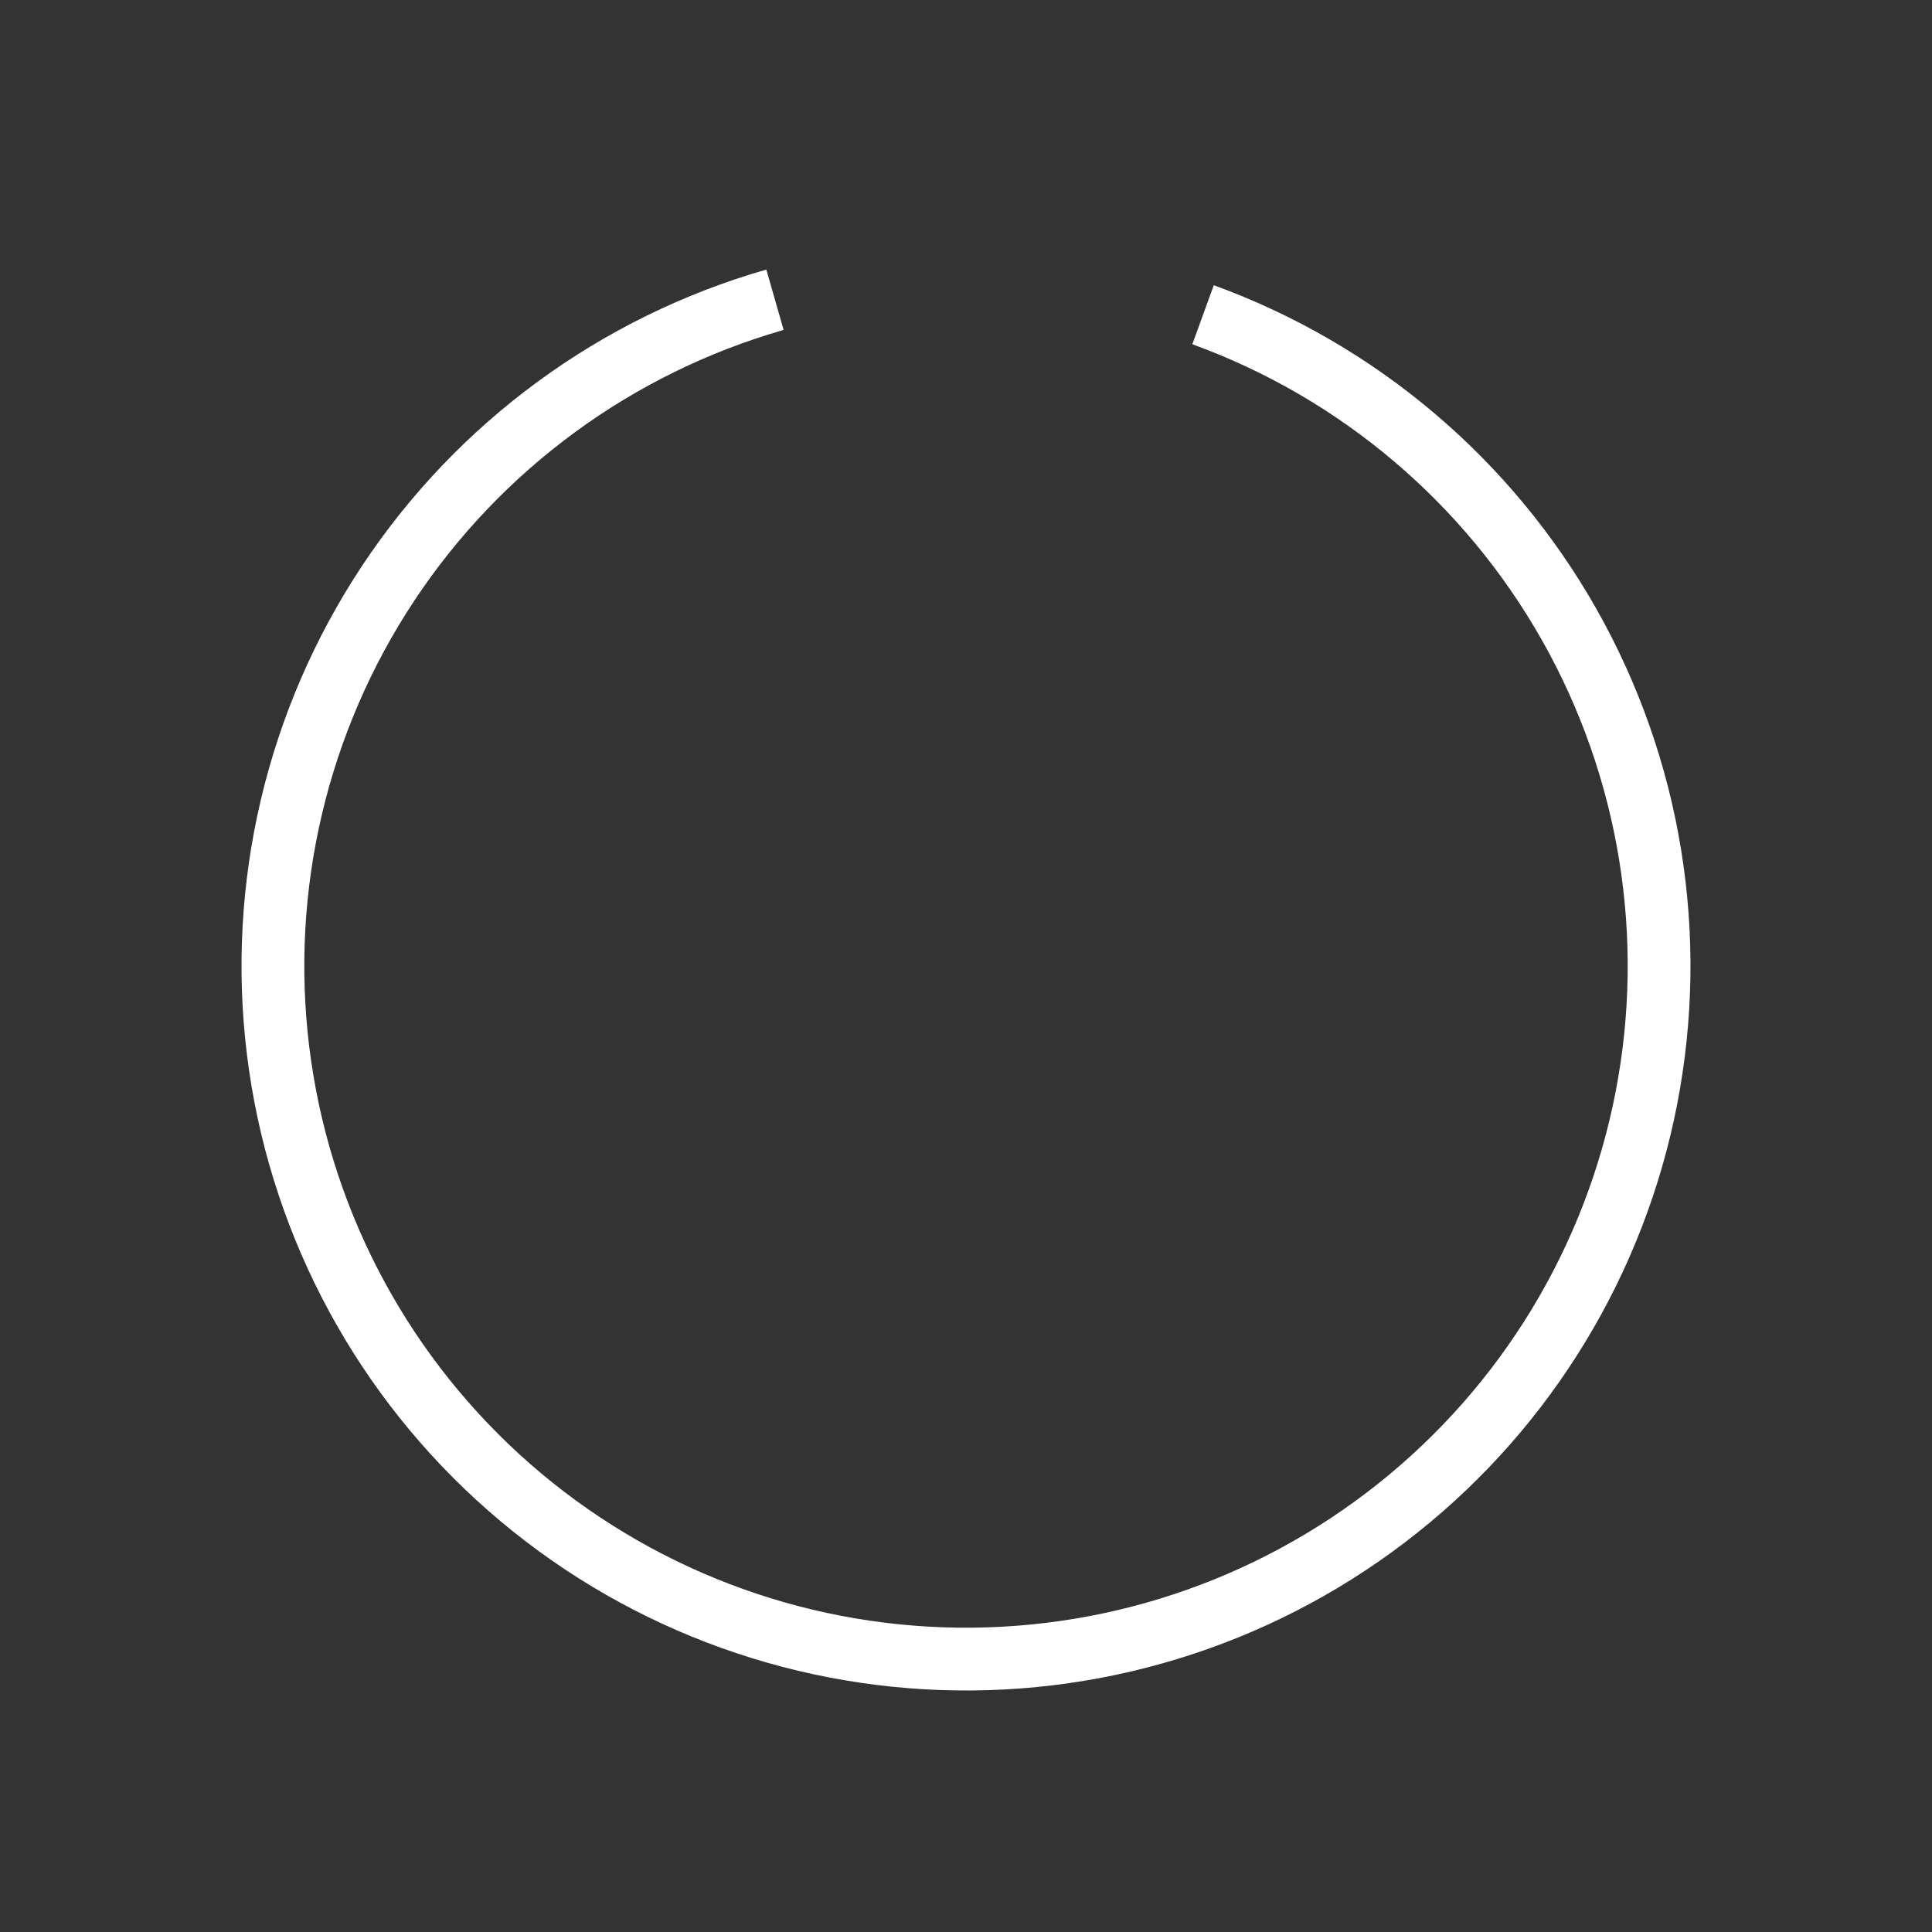 <svg width="40" height="40" viewBox="0 0 40 40" fill="none" xmlns="http://www.w3.org/2000/svg">
<rect x="0" y="0" width="40" height="40" fill="#333333" stroke="none"/>
<path d="M24.908 6.516C28.119 7.684 30.807 9.96 32.49 12.934C34.172 15.908 34.738 19.384 34.086 22.738C33.434 26.092 31.607 29.104 28.933 31.23C26.259 33.358 22.914 34.461 19.499 34.341C16.084 34.222 12.824 32.888 10.305 30.58C7.786 28.272 6.173 25.14 5.757 21.749C5.341 18.358 6.148 14.929 8.034 12.08C9.92 9.231 12.76 7.148 16.045 6.206" stroke="white" stroke-width="1.3"/>
</svg>
